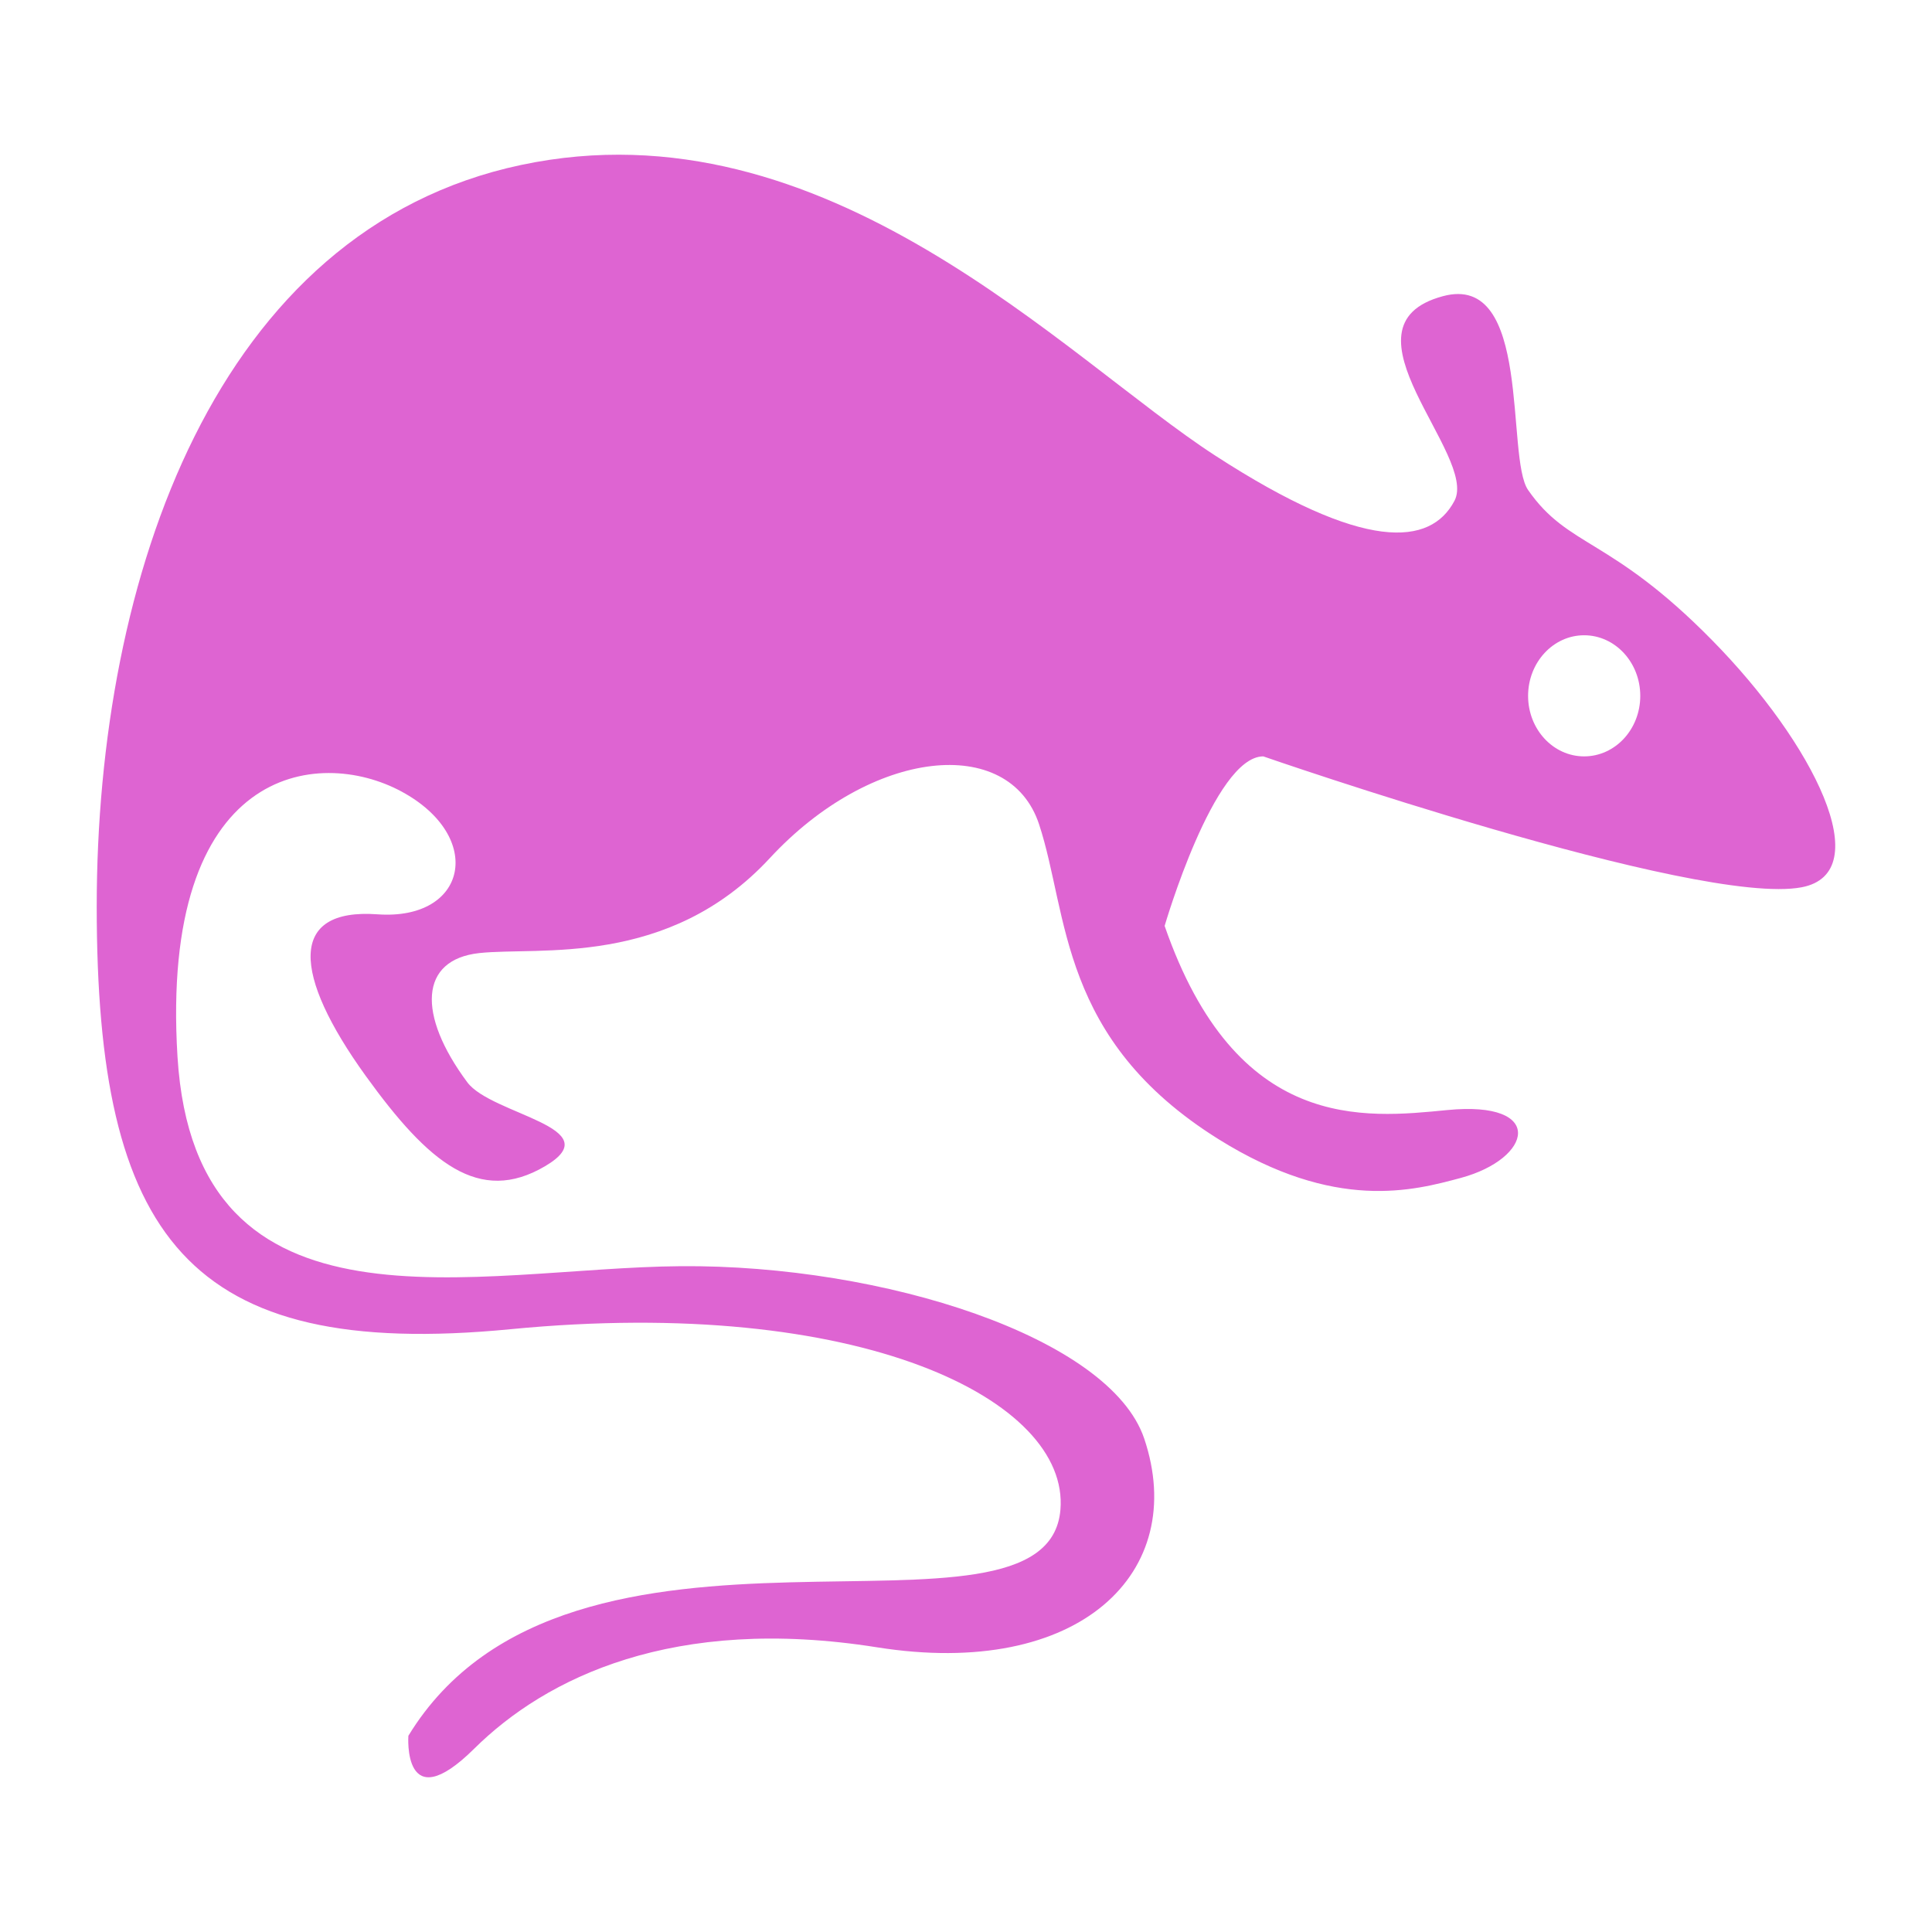 <svg width="16" height="16" viewBox="0 0 16 16" fill="none" xmlns="http://www.w3.org/2000/svg">
<path d="M14.178 5.301C13.336 4.445 12.989 4.539 12.655 4.058C12.467 3.787 12.692 2.252 11.949 2.453C11.034 2.699 12.244 3.773 12.045 4.148C11.847 4.522 11.302 4.576 10.064 3.773C8.825 2.971 6.843 0.831 4.316 1.366C1.789 1.901 0.801 4.779 0.801 7.508C0.801 10.236 1.545 11.268 4.227 11.008C7.125 10.727 8.858 11.595 8.782 12.503C8.673 13.803 4.72 12.182 3.382 14.375C3.382 14.375 3.332 15.071 3.927 14.482C4.521 13.894 5.577 13.375 7.261 13.642C8.946 13.91 9.847 13.017 9.476 11.914C9.193 11.075 7.315 10.473 5.639 10.486C3.942 10.499 1.619 11.159 1.47 8.752C1.322 6.344 2.632 6.181 3.325 6.555C4.019 6.93 3.87 7.625 3.127 7.572C2.384 7.518 2.424 8.071 3.028 8.909C3.551 9.634 3.969 9.979 4.514 9.658C5.059 9.337 4.071 9.233 3.87 8.963C3.453 8.402 3.474 7.947 3.969 7.893C4.465 7.839 5.533 8.016 6.375 7.107C7.217 6.197 8.357 6.077 8.605 6.826C8.852 7.575 8.766 8.606 10.091 9.434C11.059 10.039 11.71 9.859 12.098 9.755C12.692 9.594 12.804 9.113 11.986 9.193C11.299 9.26 10.239 9.381 9.645 7.668C9.645 7.668 10.054 6.264 10.462 6.264C10.462 6.264 14.057 7.512 14.921 7.348C15.553 7.227 15.021 6.157 14.178 5.301ZM13.119 6.264C12.863 6.264 12.655 6.04 12.655 5.763C12.655 5.486 12.863 5.261 13.119 5.261C13.376 5.261 13.584 5.486 13.584 5.763C13.584 6.04 13.376 6.264 13.119 6.264Z" fill="#DE64D2"/>
</svg>
